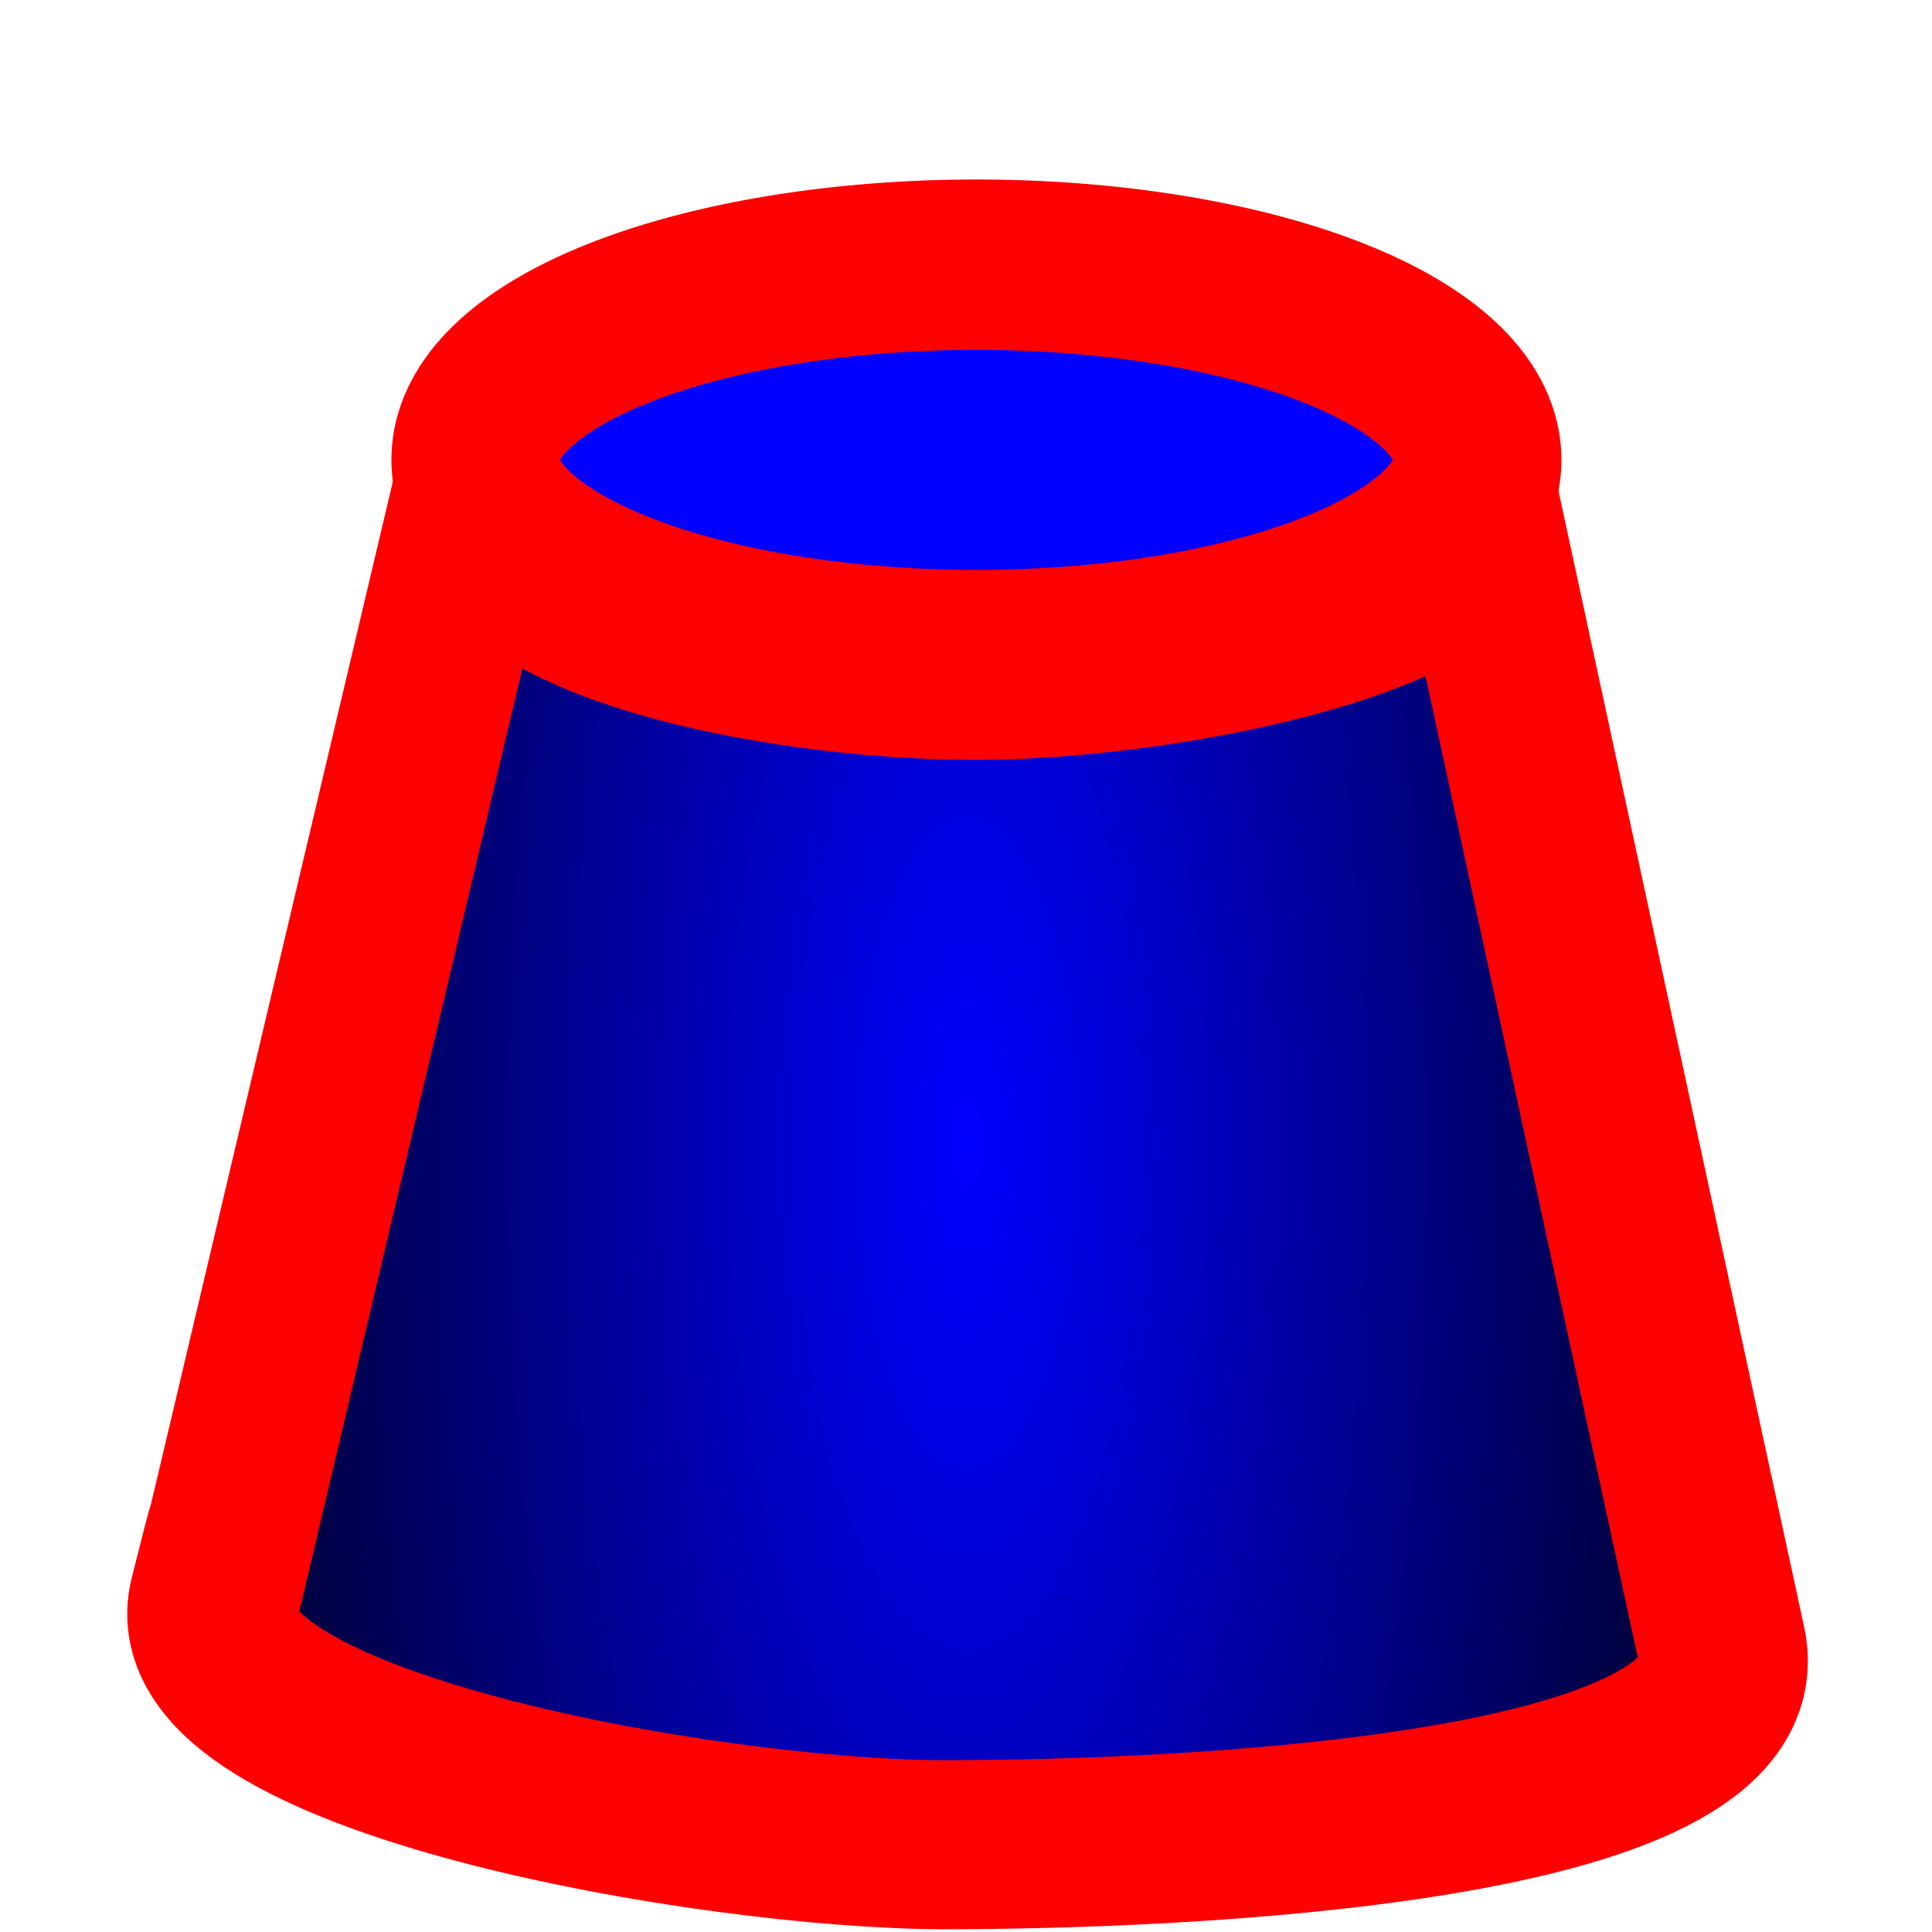 <?xml version="1.0" encoding="UTF-8" standalone="no"?>
<!-- Created with Inkscape (http://www.inkscape.org/) -->

<svg
   xmlns:dc="http://purl.org/dc/elements/1.1/"
   xmlns:cc="http://creativecommons.org/ns#"
   xmlns:rdf="http://www.w3.org/1999/02/22-rdf-syntax-ns#"
   xmlns:svg="http://www.w3.org/2000/svg"
   xmlns="http://www.w3.org/2000/svg"
   xmlns:xlink="http://www.w3.org/1999/xlink"
   xmlns:sodipodi="http://sodipodi.sourceforge.net/DTD/sodipodi-0.dtd"
   xmlns:inkscape="http://www.inkscape.org/namespaces/inkscape"
   width="16px"
   height="16px"
   id="svg2383"
   sodipodi:version="0.32"
   inkscape:version="0.47 r22583"
   sodipodi:docname="olsecolor.svg"
   inkscape:output_extension="org.inkscape.output.svg.inkscape"
   version="1.1">
  <defs
     id="defs2385">
    <linearGradient
       id="linearGradient3198">
      <stop
         style="stop-color:#0000ff;stop-opacity:1;"
         offset="0"
         id="stop3200" />
      <stop
         style="stop-color:#00002e;stop-opacity:1;"
         offset="1"
         id="stop3202" />
    </linearGradient>
    <linearGradient
       id="linearGradient3176">
      <stop
         style="stop-color:#0000ff;stop-opacity:1;"
         offset="0"
         id="stop3178" />
      <stop
         id="stop3184"
         offset="0.428"
         style="stop-color:#000097;stop-opacity:1;" />
      <stop
         style="stop-color:#000030;stop-opacity:1;"
         offset="1"
         id="stop3180" />
    </linearGradient>
    <marker
       inkscape:stockid="TriangleOutL"
       orient="auto"
       refY="0.0"
       refX="0.0"
       id="TriangleOutL"
       style="overflow:visible">
      <path
         id="path3312"
         d="M 5.77,0.0 L -2.88,5.0 L -2.88,-5.0 L 5.77,0.0 z "
         style="fill-rule:evenodd;stroke:#000000;stroke-width:1.0pt;marker-start:none"
         transform="scale(0.8)" />
    </marker>
    <marker
       inkscape:stockid="TriangleOutM"
       orient="auto"
       refY="0.0"
       refX="0.0"
       id="TriangleOutM"
       style="overflow:visible">
      <path
         id="path3361"
         d="M 5.77,0.0 L -2.88,5.0 L -2.88,-5.0 L 5.77,0.0 z "
         style="fill-rule:evenodd;stroke:#000000;stroke-width:1.0pt;marker-start:none"
         transform="scale(0.4)" />
    </marker>
    <inkscape:perspective
       sodipodi:type="inkscape:persp3d"
       inkscape:vp_x="-482.99361 : -4.161036 : 1"
       inkscape:vp_y="6.123234e-14 : 1000 : 0"
       inkscape:vp_z="305.54875 : 362.05044 : 1"
       inkscape:persp3d-origin="8 : 5.3333333 : 1"
       id="perspective2391" />
    <radialGradient
       inkscape:collect="always"
       xlink:href="#linearGradient3198"
       id="radialGradient3204"
       cx="7.963"
       cy="9.109"
       fx="7.963"
       fy="9.109"
       r="6.259"
       gradientTransform="matrix(1,0,-1.1913299e-8,2.872,0.05,-16.693)"
       gradientUnits="userSpaceOnUse" />
    <inkscape:perspective
       id="perspective2835"
       inkscape:persp3d-origin="0.5 : 0.33333333 : 1"
       inkscape:vp_z="1 : 0.5 : 1"
       inkscape:vp_y="0 : 1000 : 0"
       inkscape:vp_x="0 : 0.5 : 1"
       sodipodi:type="inkscape:persp3d" />
    <radialGradient
       inkscape:collect="always"
       xlink:href="#linearGradient3198-8"
       id="radialGradient3204-4"
       cx="7.963"
       cy="9.109"
       fx="7.963"
       fy="9.109"
       r="6.259"
       gradientTransform="matrix(1,0,-1.1913299e-8,2.872,1.0851631e-7,-17.052)"
       gradientUnits="userSpaceOnUse" />
    <linearGradient
       id="linearGradient3198-8">
      <stop
         style="stop-color:#0000ff;stop-opacity:1;"
         offset="0"
         id="stop3200-7" />
      <stop
         style="stop-color:#00002e;stop-opacity:1;"
         offset="1"
         id="stop3202-1" />
    </linearGradient>
    <radialGradient
       r="6.259"
       fy="9.109"
       fx="7.963"
       cy="9.109"
       cx="7.963"
       gradientTransform="matrix(1,0,-1.1913299e-8,2.872,-2,-17.052)"
       gradientUnits="userSpaceOnUse"
       id="radialGradient2844"
       xlink:href="#linearGradient3198-8"
       inkscape:collect="always" />
    <inkscape:perspective
       id="perspective3657"
       inkscape:persp3d-origin="0.5 : 0.33333333 : 1"
       inkscape:vp_z="1 : 0.5 : 1"
       inkscape:vp_y="0 : 1000 : 0"
       inkscape:vp_x="0 : 0.5 : 1"
       sodipodi:type="inkscape:persp3d" />
    <radialGradient
       inkscape:collect="always"
       xlink:href="#linearGradient3198-7"
       id="radialGradient3204-2"
       cx="7.963"
       cy="9.109"
       fx="7.963"
       fy="9.109"
       r="6.259"
       gradientTransform="matrix(1,0,-1.1913299e-8,2.872,1.0851631e-7,-17.052)"
       gradientUnits="userSpaceOnUse" />
    <linearGradient
       id="linearGradient3198-7">
      <stop
         style="stop-color:#0000ff;stop-opacity:1;"
         offset="0"
         id="stop3200-2" />
      <stop
         style="stop-color:#00002e;stop-opacity:1;"
         offset="1"
         id="stop3202-2" />
    </linearGradient>
    <radialGradient
       r="6.259"
       fy="9.109"
       fx="7.963"
       cy="9.109"
       cx="7.963"
       gradientTransform="matrix(1,0,-1.1913299e-8,2.872,0.28,-16.994)"
       gradientUnits="userSpaceOnUse"
       id="radialGradient3666"
       xlink:href="#linearGradient3198-7"
       inkscape:collect="always" />
    <inkscape:perspective
       id="perspective3695"
       inkscape:persp3d-origin="0.5 : 0.33333333 : 1"
       inkscape:vp_z="1 : 0.5 : 1"
       inkscape:vp_y="0 : 1000 : 0"
       inkscape:vp_x="0 : 0.5 : 1"
       sodipodi:type="inkscape:persp3d" />
    <radialGradient
       inkscape:collect="always"
       xlink:href="#linearGradient3198-0"
       id="radialGradient3204-1"
       cx="7.963"
       cy="9.109"
       fx="7.963"
       fy="9.109"
       r="6.259"
       gradientTransform="matrix(1,0,-1.1913299e-8,2.872,1.0851631e-7,-17.052)"
       gradientUnits="userSpaceOnUse" />
    <linearGradient
       id="linearGradient3198-0">
      <stop
         style="stop-color:#0000ff;stop-opacity:1;"
         offset="0"
         id="stop3200-6" />
      <stop
         style="stop-color:#00002e;stop-opacity:1;"
         offset="1"
         id="stop3202-15" />
    </linearGradient>
  </defs>
  <sodipodi:namedview
     id="base"
     pagecolor="#ffffff"
     bordercolor="#666666"
     borderopacity="1.0"
     inkscape:pageopacity="0.0"
     inkscape:pageshadow="2"
     inkscape:zoom="15.696216"
     inkscape:cx="-1.3201327"
     inkscape:cy="7.5060401"
     inkscape:current-layer="layer1"
     showgrid="true"
     inkscape:grid-bbox="true"
     inkscape:document-units="px"
     showguides="true"
     inkscape:snap-global="true"
     inkscape:window-width="902"
     inkscape:window-height="674"
     inkscape:window-x="61"
     inkscape:window-y="-22"
     inkscape:window-maximized="0"
     inkscape:snap-grids="false">
    <inkscape:grid
       type="xygrid"
       id="grid3197" />
  </sodipodi:namedview>
  <g
     id="layer1"
     inkscape:label="Layer 1"
     inkscape:groupmode="layer">
    <path
       style="fill:url(#radialGradient3204);fill-opacity:1;fill-rule:evenodd;stroke:#ff0000;stroke-opacity:1;stroke-width:1.4;stroke-miterlimit:4;stroke-dasharray:none;stroke-linejoin:round;stroke-linecap:round"
       d="M 4,3.873 2.947,8.324 1.77,13.302 c 0,0 0.319,-1.338 0,-0.064 -0.319,1.274 4.141,2.039 6.052,2.039 1.911,0 6.753,-0.191 6.435,-1.656 -0.319,-1.465 -2.039,-9.429 -2.039,-9.429 0,0 -0.276,-1.194 0,0 C 12.41,5.019 9.734,5.593 8.077,5.593 6.421,5.593 3.681,5.083 4,3.873 z"
       id="path3188"
       sodipodi:nodetypes="cccssscssc" />
    <path
       sodipodi:type="arc"
       style="opacity:1;fill:#0000ff;fill-opacity:1;fill-rule:nonzero;stroke:#ff0000;stroke-width:1.077;stroke-linecap:round;stroke-linejoin:round;stroke-miterlimit:4;stroke-dasharray:none;stroke-dashoffset:0;stroke-opacity:1"
       id="path2388"
       sodipodi:cx="7.931848"
       sodipodi:cy="3.2342792"
       sodipodi:rx="3.2173359"
       sodipodi:ry="1.2342792"
       d="M 11.149,3.234 A 3.217,1.234 0 1 1 4.715,3.234 A 3.217,1.234 0 1 1 11.149,3.234 z"
       transform="matrix(1.29,0,0,1.31,-2.146,-0.428)" />
  </g>
</svg>
